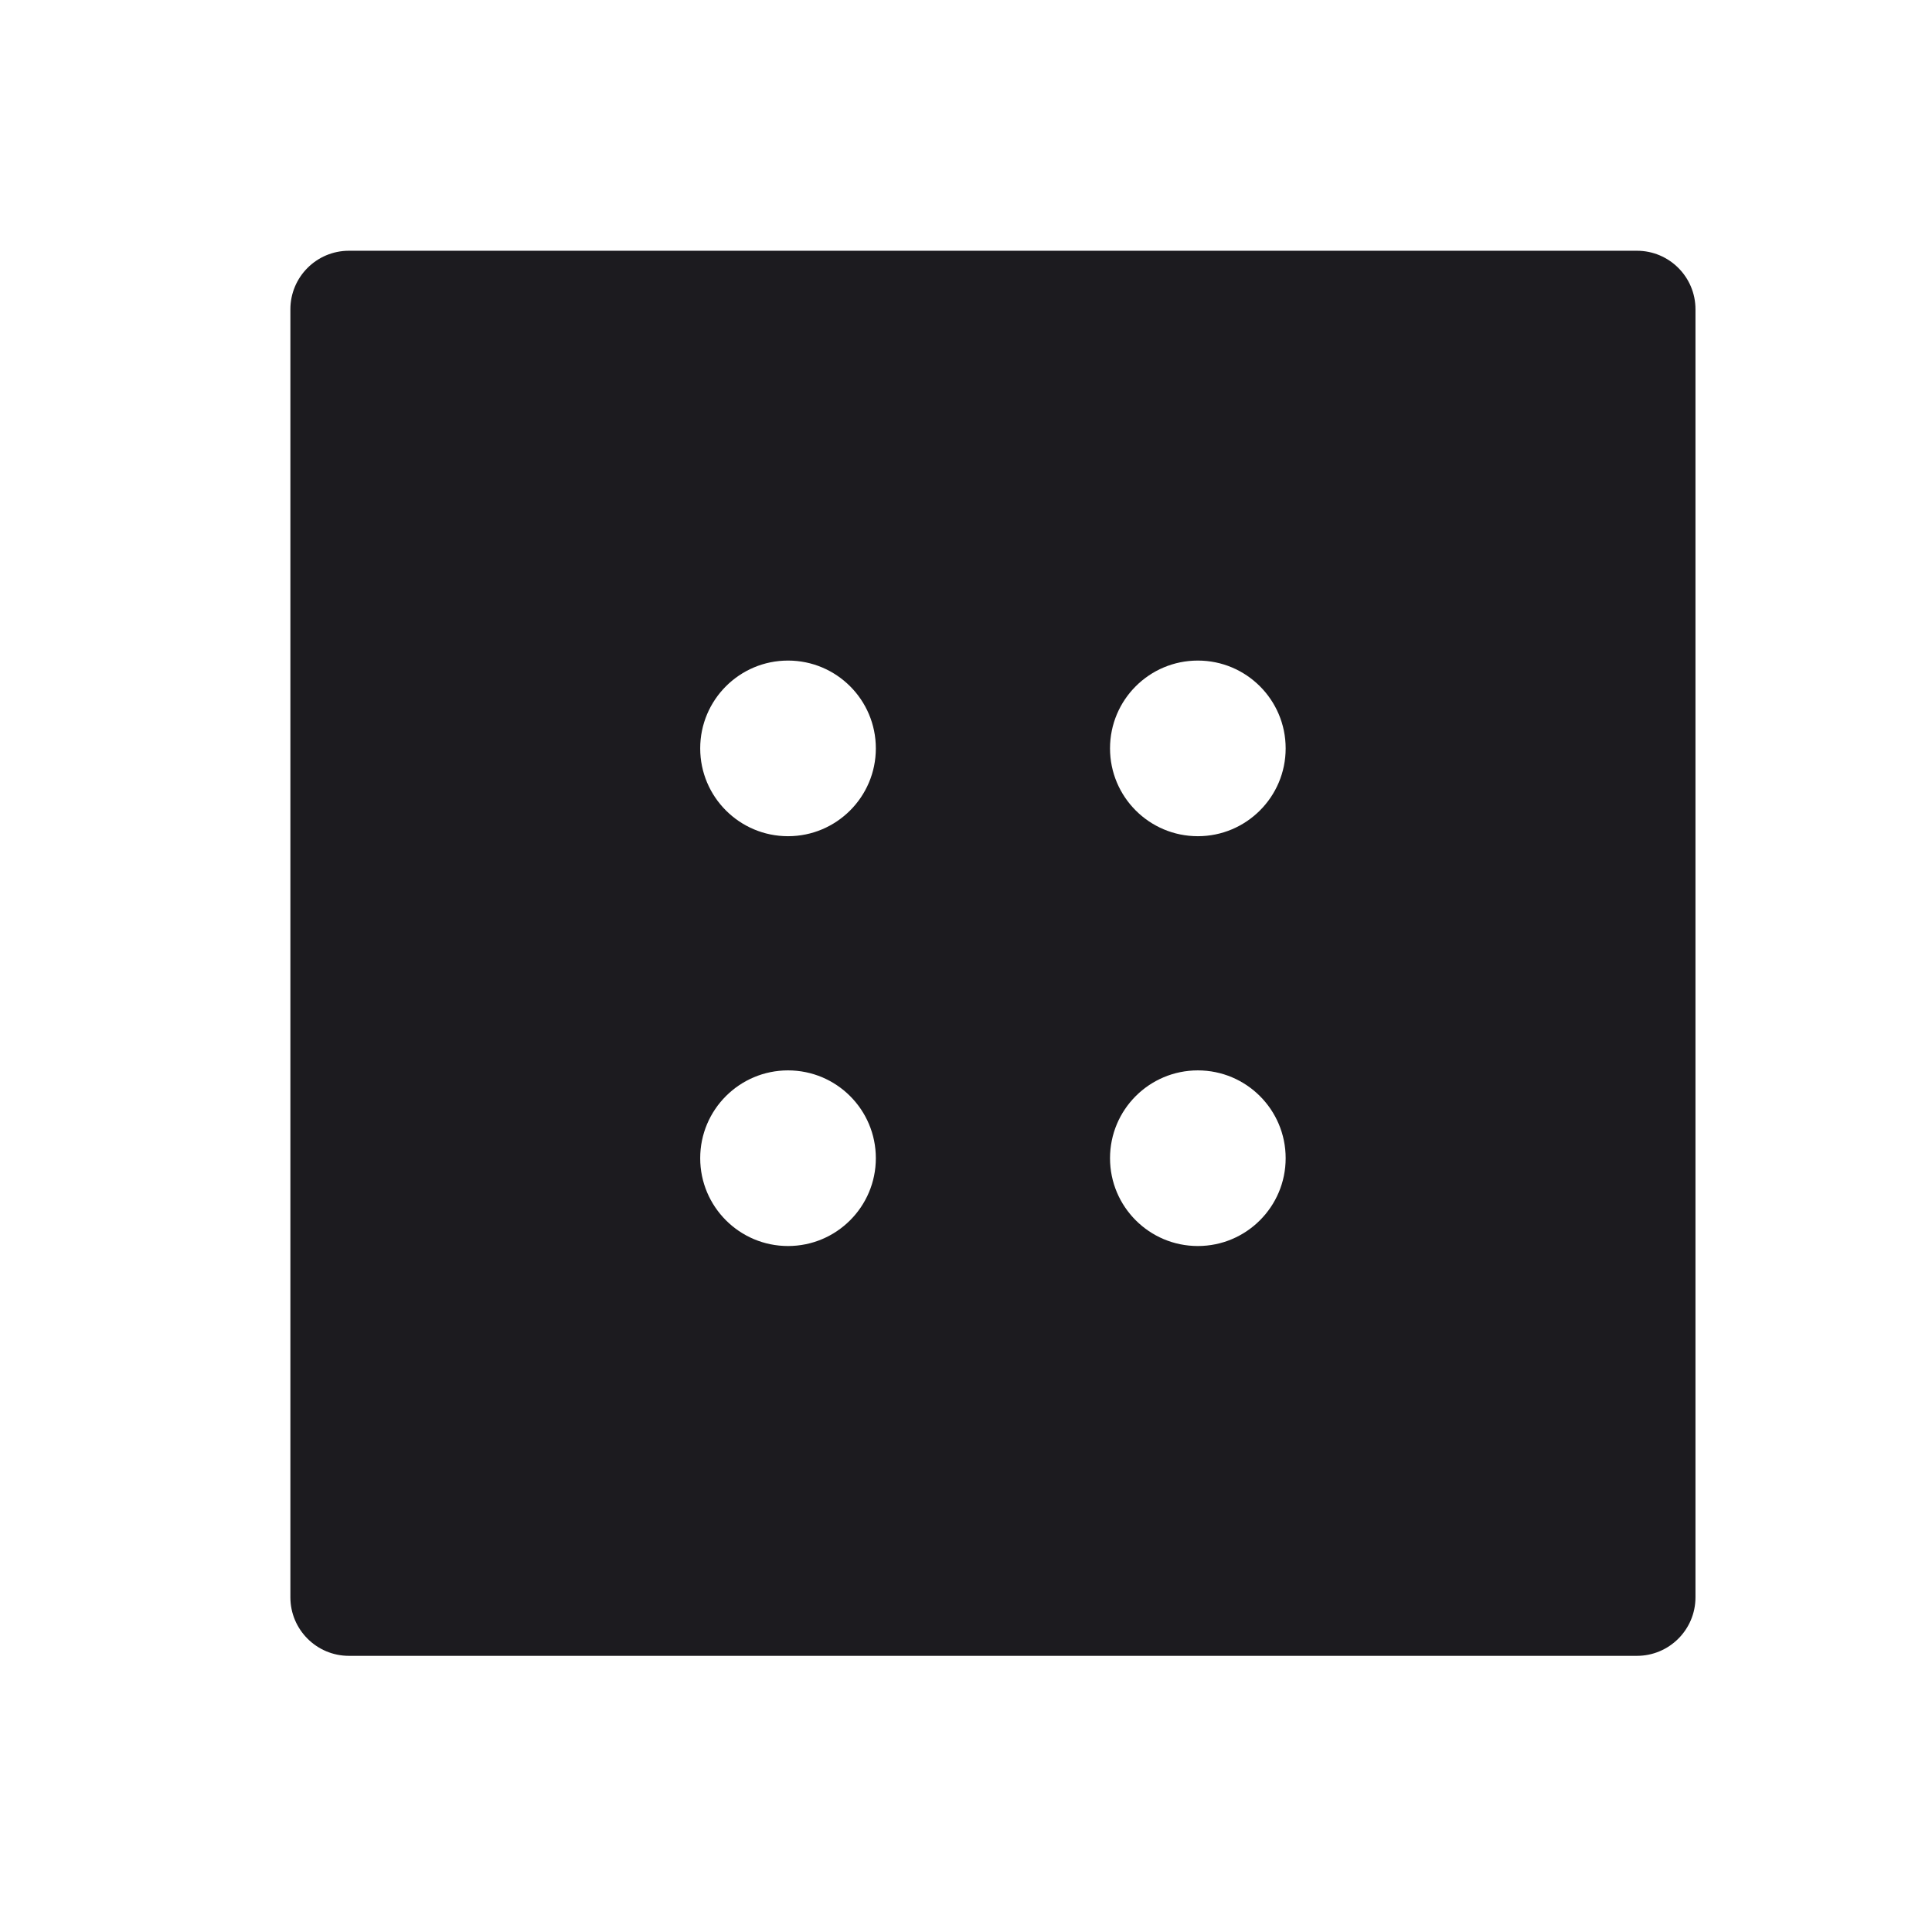 <svg width="33" height="33" viewBox="0 0 33 33" fill="none" xmlns="http://www.w3.org/2000/svg">
<path fill-rule="evenodd" clip-rule="evenodd" d="M4.96 5.283C4.96 4.731 5.408 4.283 5.96 4.283H27.96C28.512 4.283 28.96 4.731 28.96 5.283V27.283C28.96 27.835 28.512 28.283 27.96 28.283H5.96C5.408 28.283 4.96 27.835 4.96 27.283V5.283ZM13.46 14.283C14.288 14.283 14.96 13.611 14.96 12.783C14.96 11.954 14.288 11.283 13.46 11.283C12.632 11.283 11.96 11.954 11.96 12.783C11.96 13.611 12.632 14.283 13.46 14.283ZM21.96 12.783C21.96 13.611 21.288 14.283 20.46 14.283C19.631 14.283 18.96 13.611 18.96 12.783C18.96 11.954 19.631 11.283 20.46 11.283C21.288 11.283 21.96 11.954 21.96 12.783ZM13.46 21.283C14.288 21.283 14.96 20.611 14.96 19.783C14.96 18.954 14.288 18.283 13.46 18.283C12.632 18.283 11.96 18.954 11.96 19.783C11.96 20.611 12.632 21.283 13.46 21.283ZM21.96 19.783C21.96 20.611 21.288 21.283 20.46 21.283C19.631 21.283 18.96 20.611 18.96 19.783C18.96 18.954 19.631 18.283 20.46 18.283C21.288 18.283 21.96 18.954 21.96 19.783Z" fill="#1C1B1F"/>
</svg>

